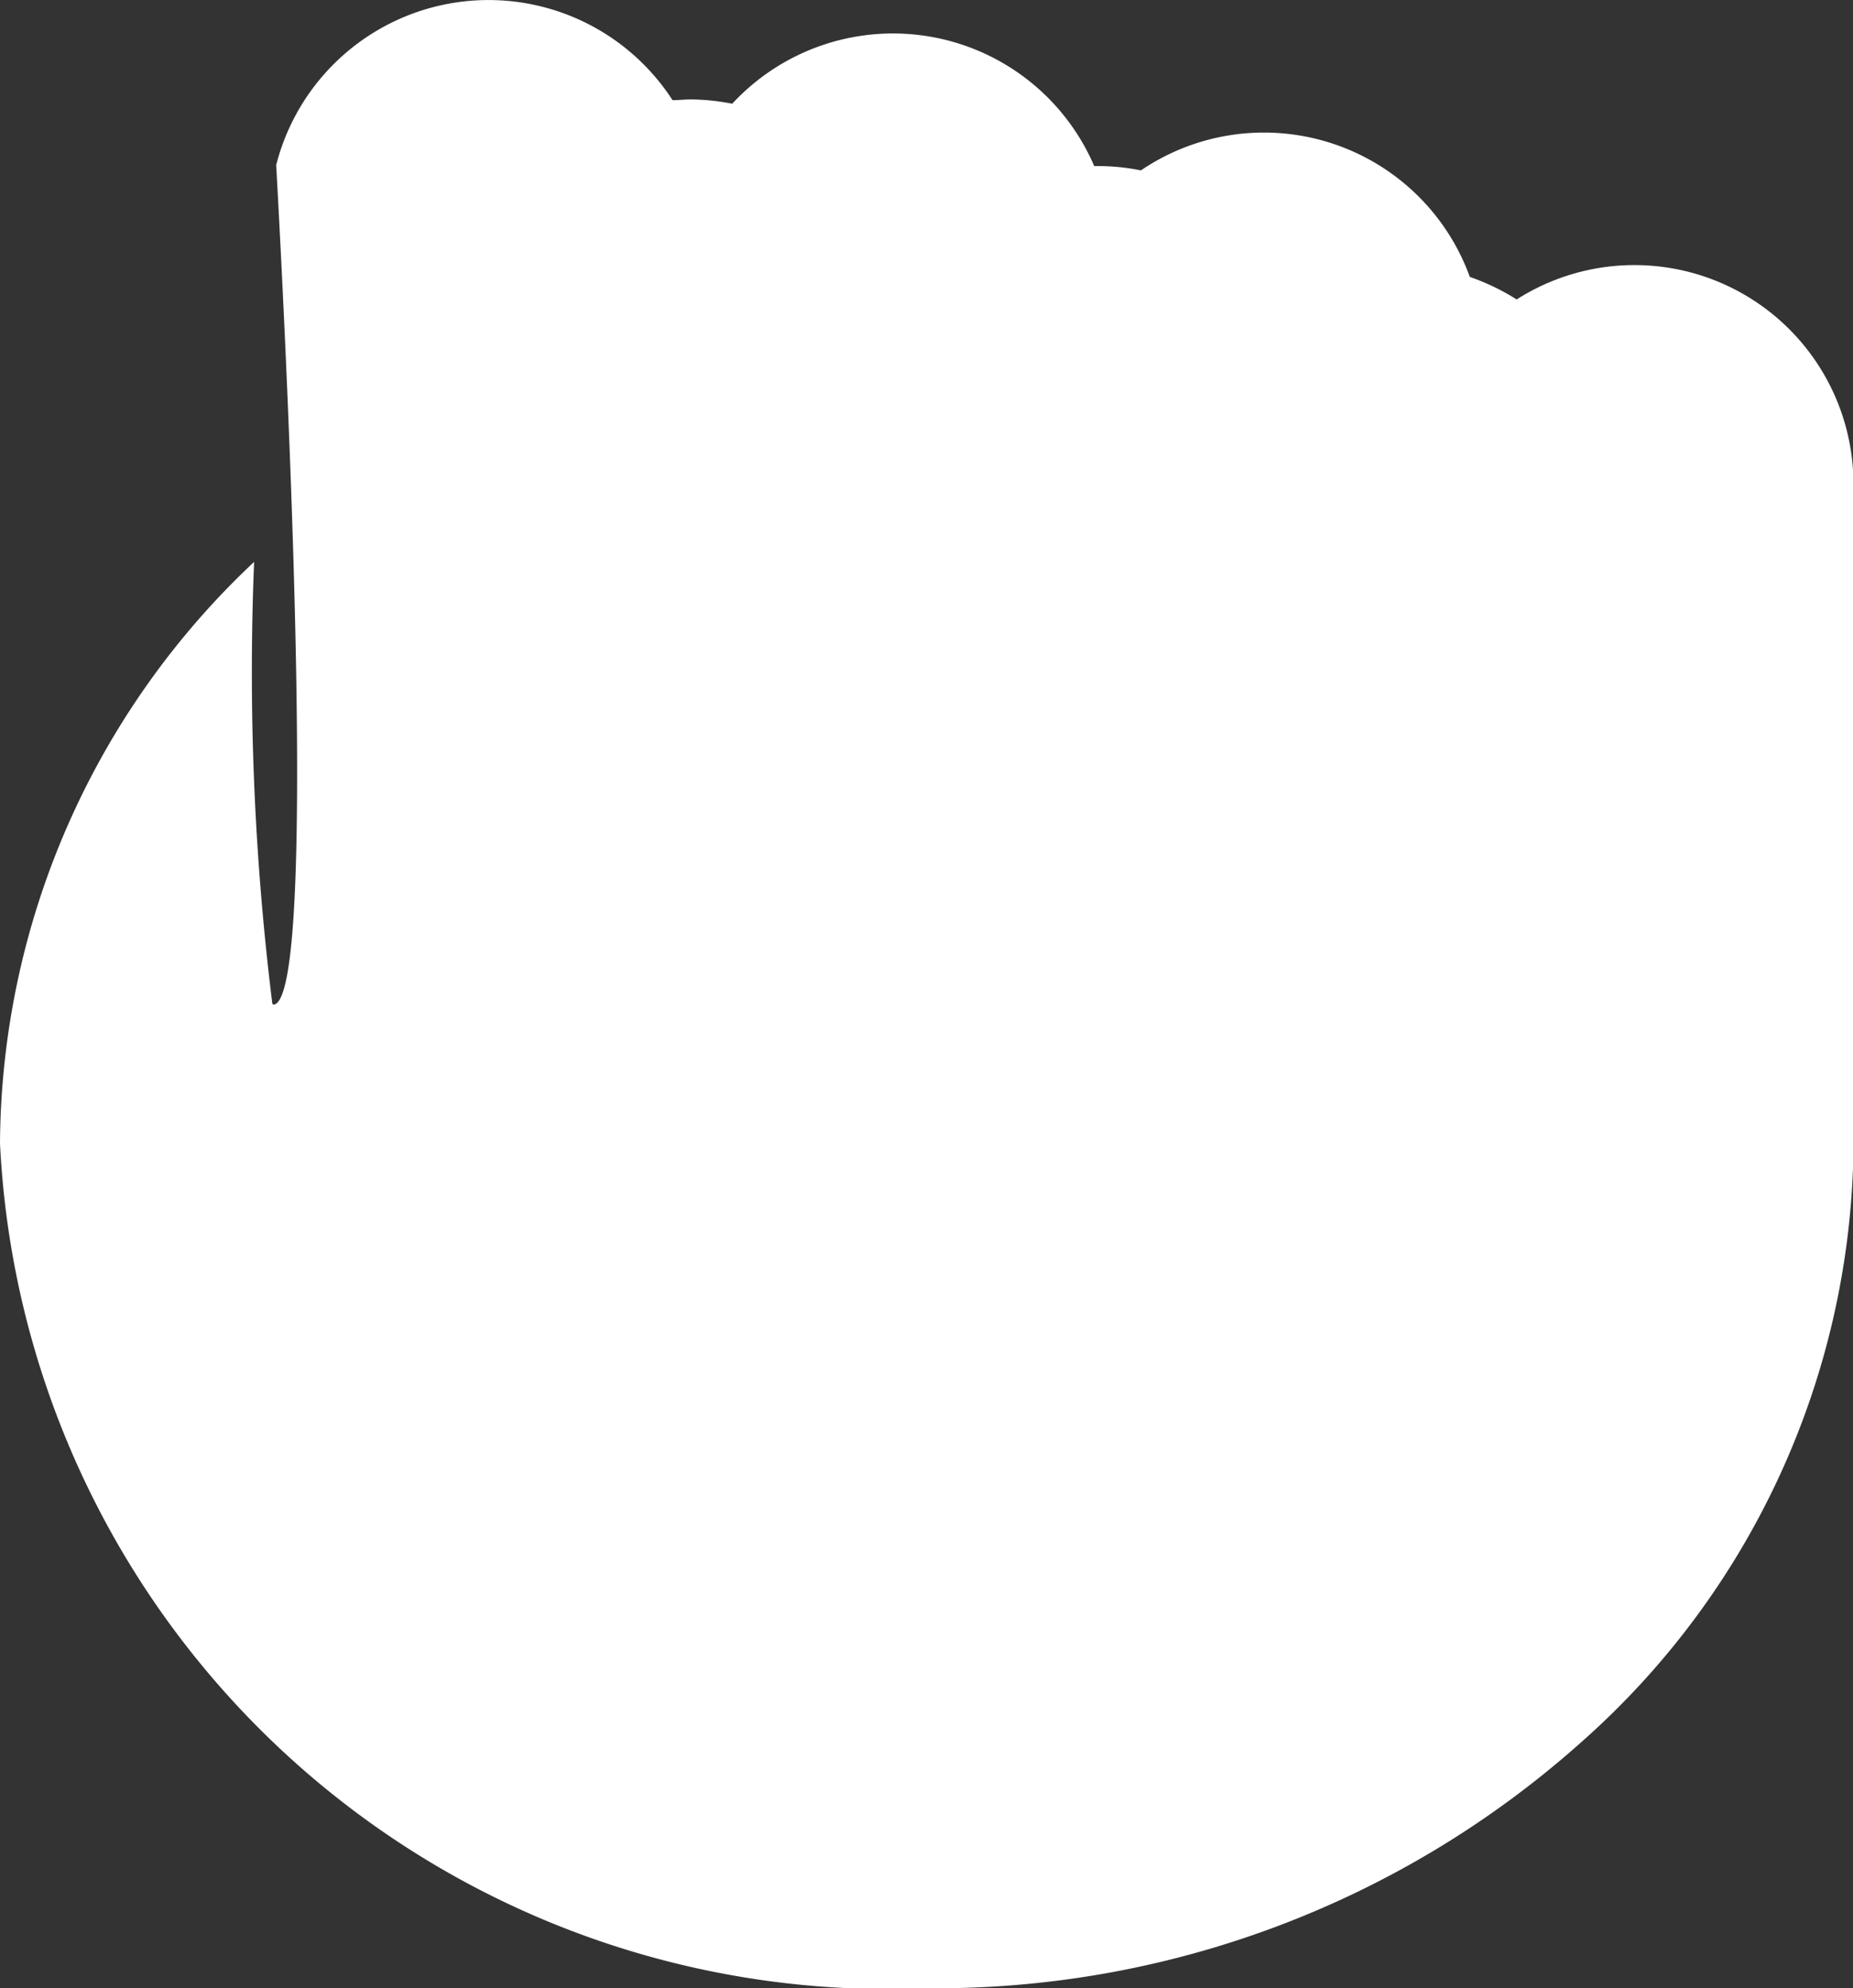 <svg xmlns="http://www.w3.org/2000/svg" width="12.506" height="13.418" viewBox="0 0 12.506 13.418">
  <rect x="0" y="0" width="12.506" height="13.418" fill="#333333" stroke="none"/>
  <path id="Oval_9" data-name="Oval 9" d="M6.253,13.418A6,6,0,0,1,0,7.716,5.424,5.424,0,0,1,1.715,3.792a18.221,18.221,0,0,0,.123,2.982.017.017,0,0,0,.012.006c.312-.071.066-4.732.014-5.666A1.479,1.479,0,0,1,4.539.676c.043,0,.084-.005.123-.005A1.518,1.518,0,0,1,4.942.7a1.478,1.478,0,0,1,2.443.421H7.39A1.442,1.442,0,0,1,7.7,1.15a1.478,1.478,0,0,1,2.22.719,1.512,1.512,0,0,1,.316.152,1.478,1.478,0,0,1,2.273,1.247v4.5a5.434,5.434,0,0,1-1.849,4A6.534,6.534,0,0,1,6.253,13.418Z" fill="#fff"/>
</svg>
